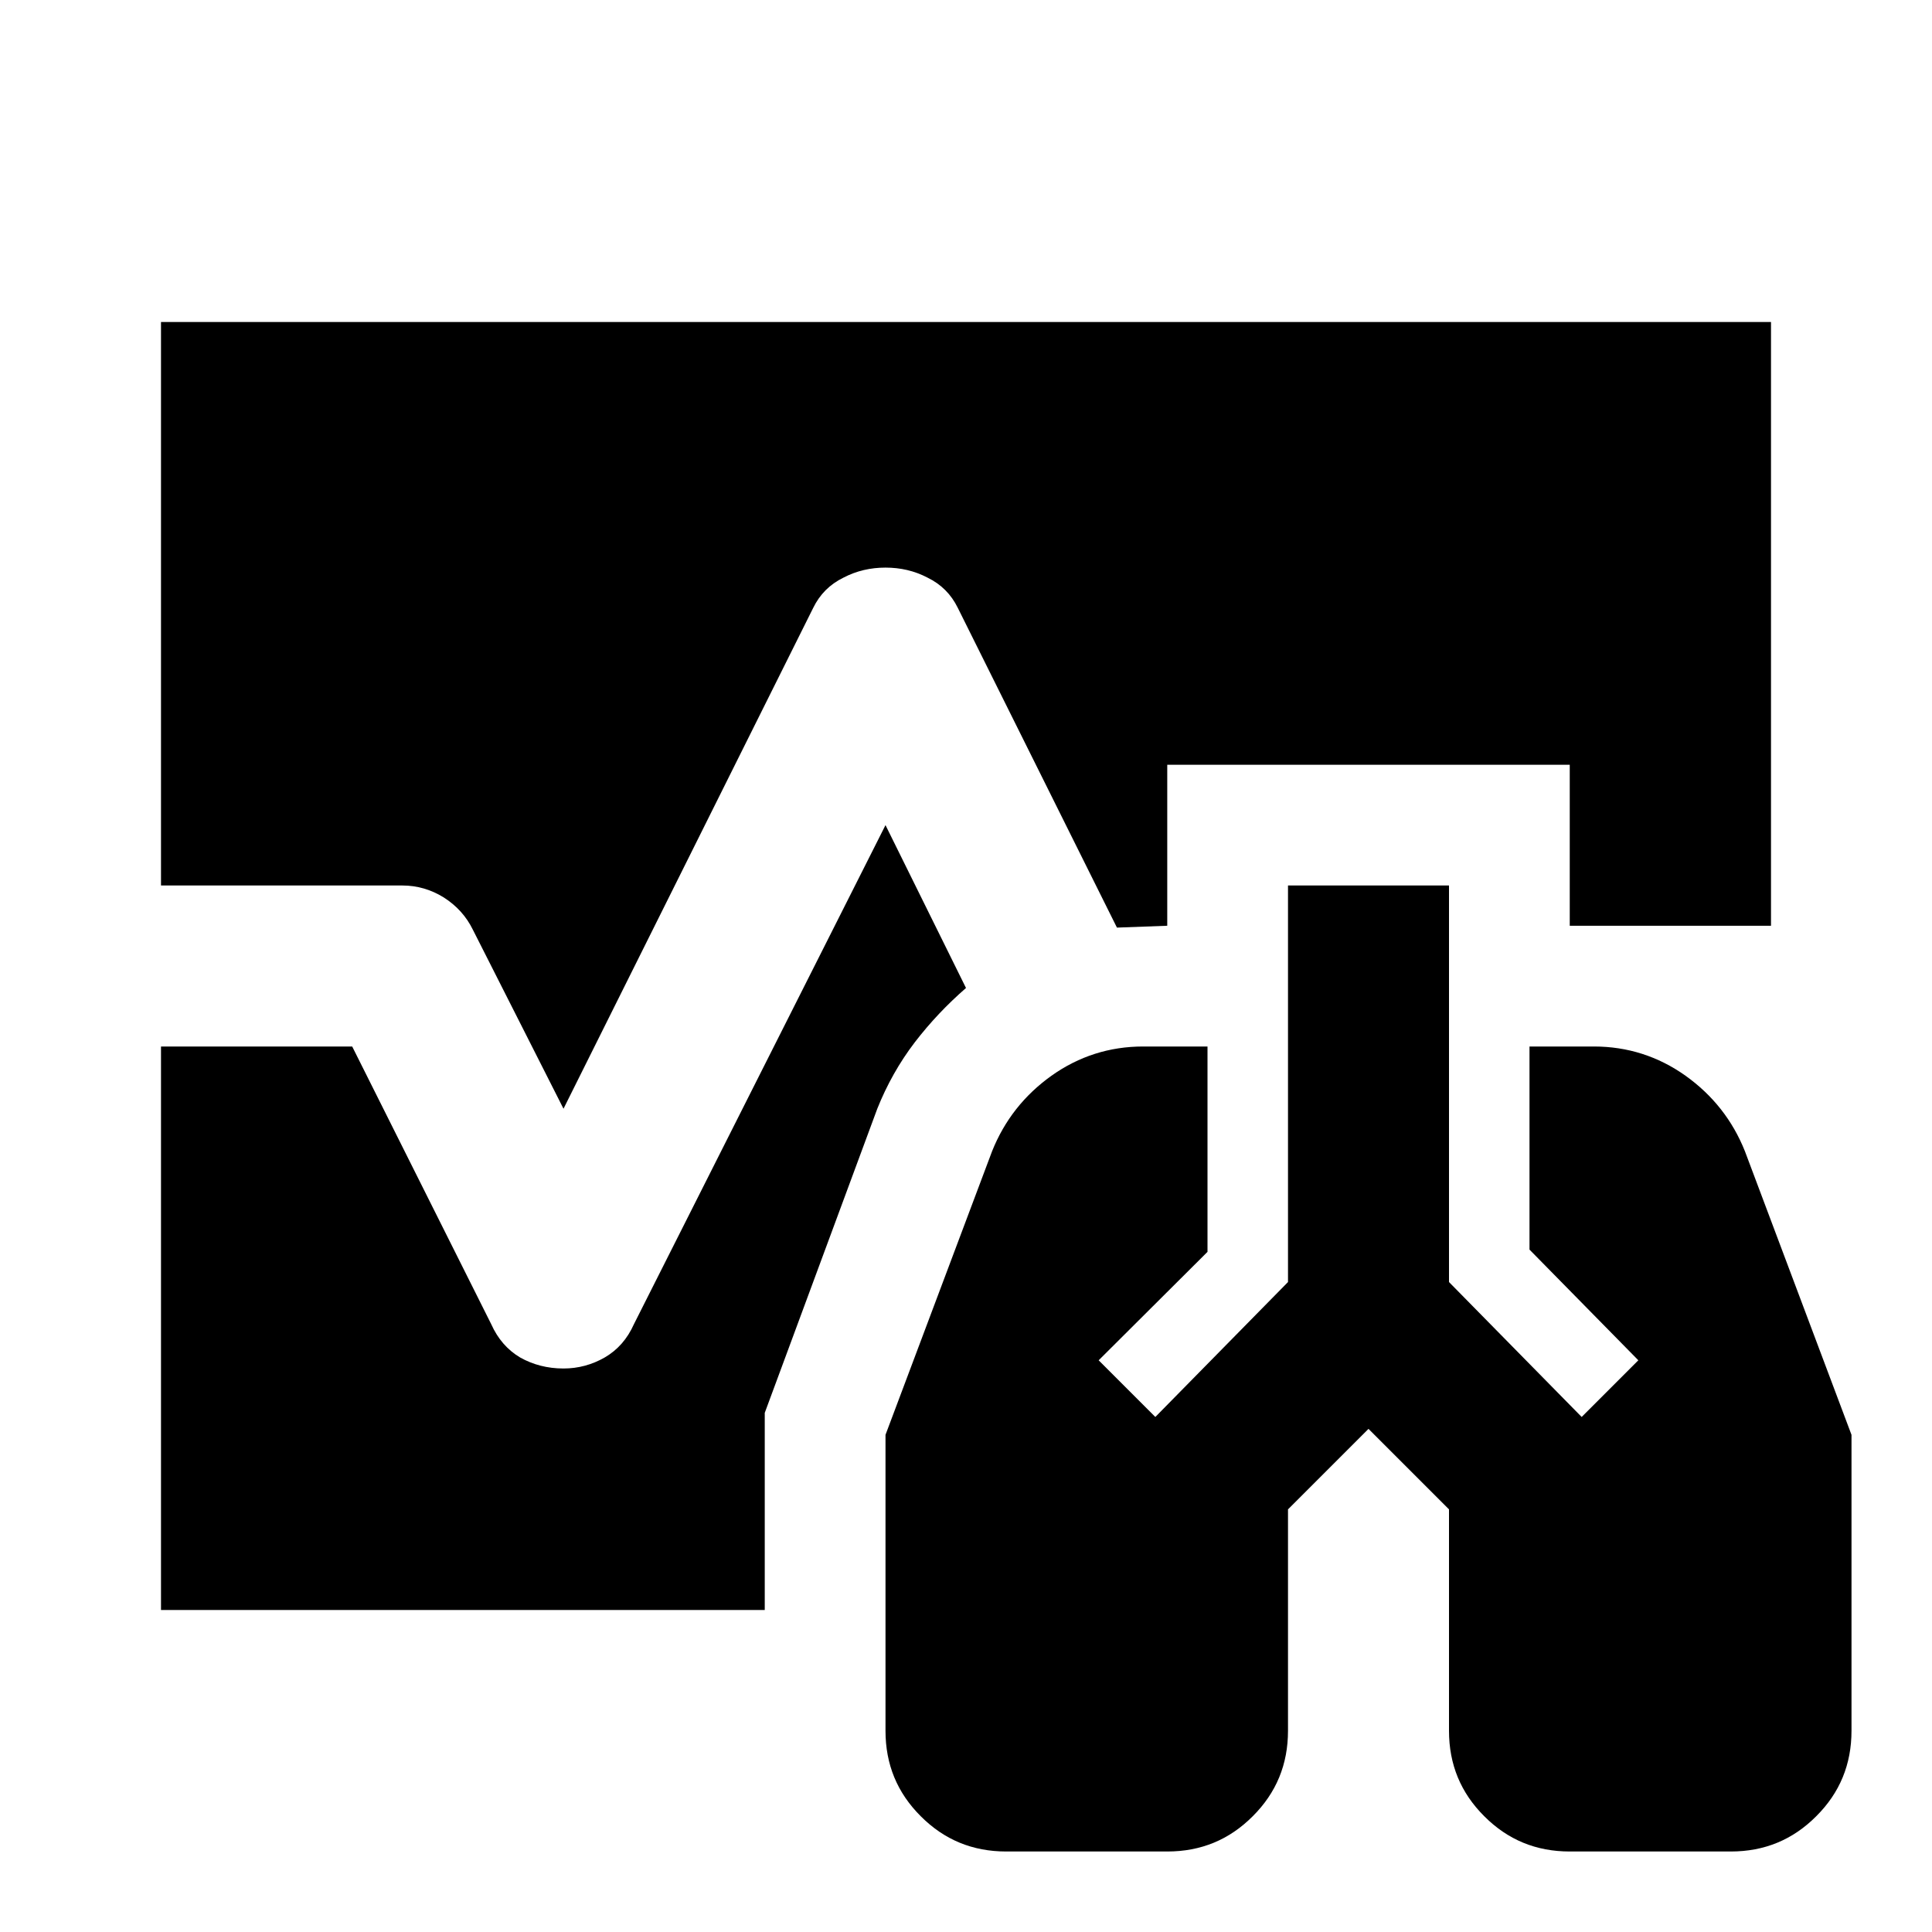 <?xml version="1.0" encoding="UTF-8"?>
<svg xmlns="http://www.w3.org/2000/svg" xmlns:xlink="http://www.w3.org/1999/xlink" width="24px" height="24px" viewBox="0 0 24 24" version="1.1">
<g id="surface1">
<path style=" stroke:none;fill-rule:nonzero;fill:rgb(0%,0%,0%);fill-opacity:1;" d="M 12.5 23 C 12.082 23 11.73 22.855 11.438 22.562 C 11.145 22.27 11 21.918 11 21.5 L 11 17.824 L 12.324 14.301 C 12.477 13.918 12.723 13.605 13.062 13.363 C 13.402 13.121 13.785 13 14.199 13 L 15 13 L 15 15.551 L 13.648 16.898 L 14.352 17.602 L 16 15.926 L 16 11 L 18 11 L 18 15.926 L 19.648 17.602 L 20.352 16.898 L 19 15.523 L 19 13 L 19.801 13 C 20.215 13 20.598 13.121 20.938 13.363 C 21.277 13.605 21.523 13.918 21.676 14.301 L 23 17.824 L 23 21.5 C 23 21.918 22.855 22.27 22.562 22.562 C 22.27 22.855 21.918 23 21.5 23 L 19.5 23 C 19.082 23 18.73 22.855 18.438 22.562 C 18.145 22.27 18 21.918 18 21.5 L 18 18.75 L 17 17.75 L 16 18.75 L 16 21.5 C 16 21.918 15.855 22.27 15.562 22.562 C 15.27 22.855 14.918 23 14.5 23 Z M 7 13.773 L 5.875 11.551 C 5.793 11.383 5.672 11.25 5.512 11.148 C 5.355 11.051 5.184 11 5 11 L 2 11 L 2 4 L 22 4 L 22 11.5 L 19.5 11.5 L 19.5 9.5 L 14.5 9.5 L 14.5 11.5 L 13.875 11.523 L 11.898 7.551 C 11.816 7.383 11.691 7.258 11.523 7.176 C 11.359 7.09 11.184 7.051 11 7.051 C 10.816 7.051 10.641 7.09 10.477 7.176 C 10.309 7.258 10.184 7.383 10.102 7.551 Z M 2 20 L 2 13 L 4.375 13 L 6.102 16.449 C 6.184 16.633 6.305 16.77 6.461 16.863 C 6.621 16.953 6.801 17 7 17 C 7.184 17 7.355 16.953 7.512 16.863 C 7.672 16.77 7.793 16.633 7.875 16.449 L 11 10.25 L 12 12.273 C 11.766 12.477 11.555 12.699 11.363 12.949 C 11.172 13.199 11.016 13.477 10.898 13.773 L 9.5 17.551 L 9.5 20 Z M 2 20 "/>
</g>
</svg>
